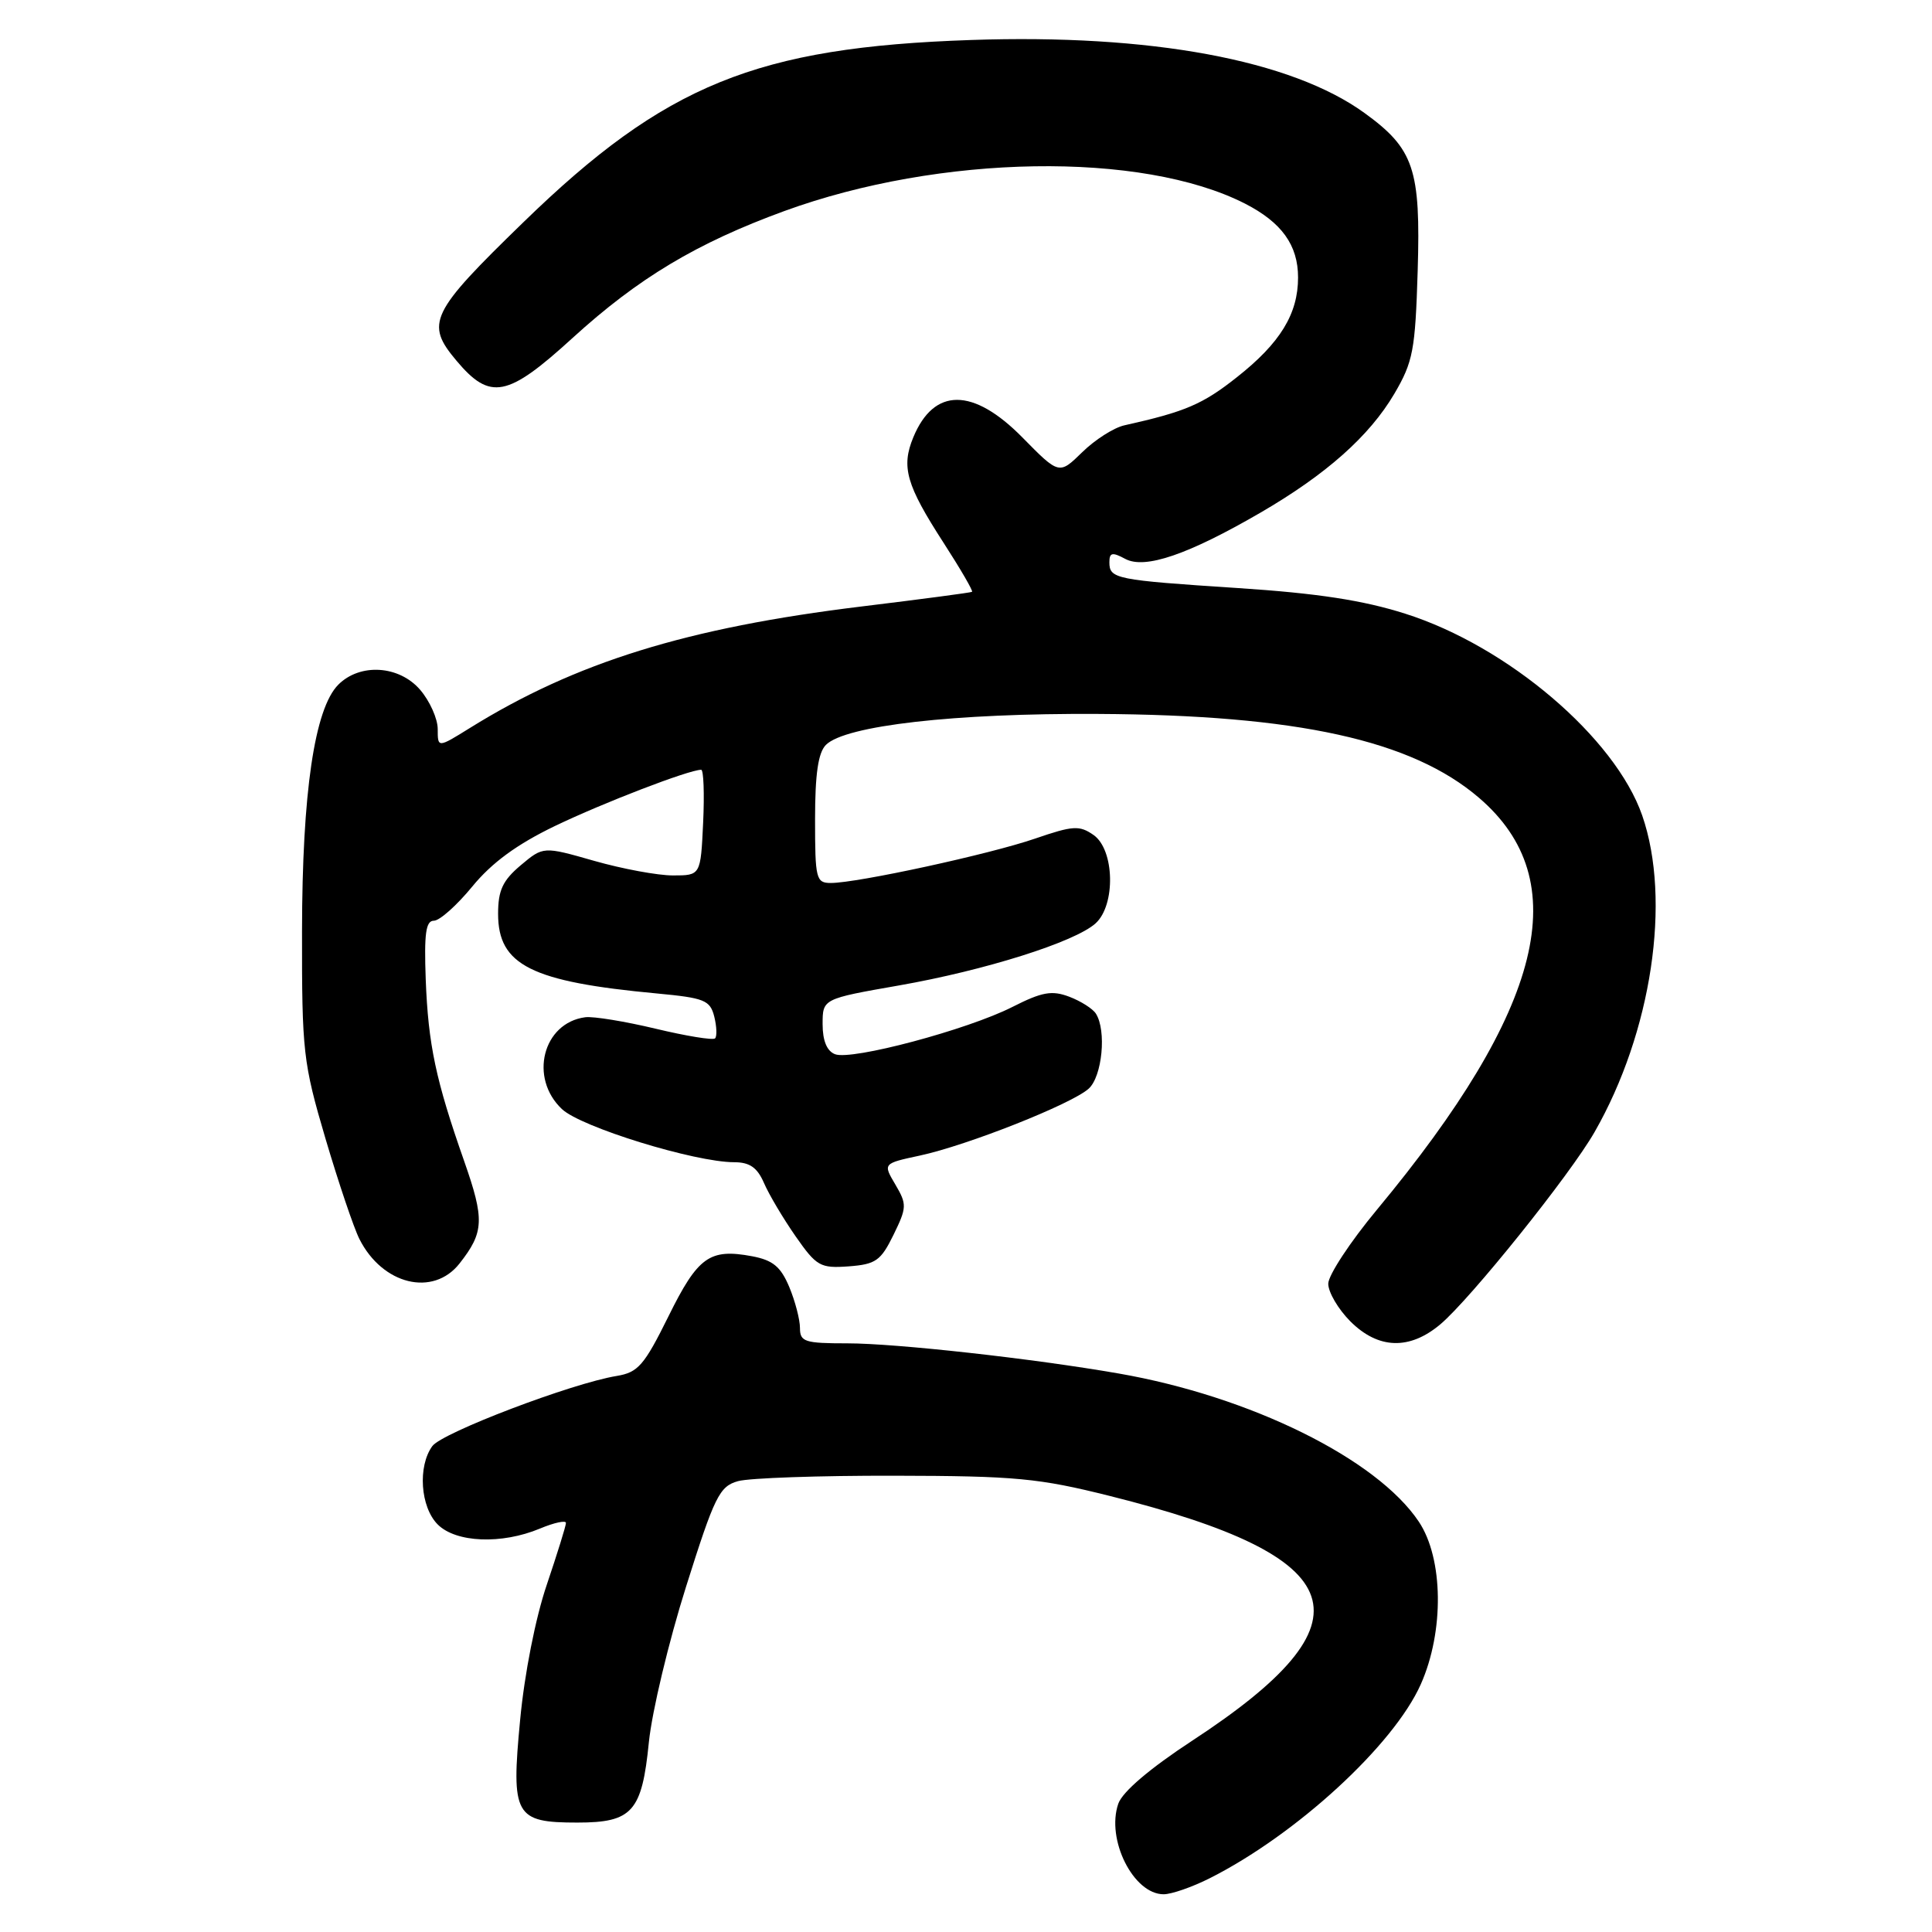 <?xml version="1.0" encoding="UTF-8" standalone="no"?>
<!DOCTYPE svg PUBLIC "-//W3C//DTD SVG 1.1//EN" "http://www.w3.org/Graphics/SVG/1.1/DTD/svg11.dtd" >
<svg xmlns="http://www.w3.org/2000/svg" xmlns:xlink="http://www.w3.org/1999/xlink" version="1.1" viewBox="0 0 256 256">
 <g >
 <path fill="currentColor"
d=" M 160.29 248.88 C 171.78 243.09 184.67 231.24 188.26 223.18 C 191.38 216.17 191.26 206.51 188.00 201.63 C 182.43 193.30 165.66 185.02 148.20 181.99 C 136.84 180.01 118.70 178.00 112.29 178.00 C 106.63 178.00 106.00 177.80 106.00 175.97 C 106.00 174.85 105.36 172.40 104.58 170.53 C 103.45 167.84 102.41 166.98 99.66 166.46 C 94.02 165.41 92.48 166.51 88.57 174.43 C 85.36 180.92 84.55 181.85 81.72 182.32 C 75.77 183.29 58.60 189.83 57.29 191.61 C 55.33 194.29 55.70 199.70 58.00 202.00 C 60.42 204.42 66.47 204.66 71.53 202.55 C 73.44 201.75 75.00 201.42 74.99 201.80 C 74.99 202.19 73.84 205.87 72.45 209.99 C 70.96 214.37 69.49 221.81 68.92 227.91 C 67.71 240.59 68.22 241.50 76.50 241.50 C 83.79 241.50 85.06 240.07 85.98 230.84 C 86.39 226.80 88.60 217.54 90.90 210.26 C 94.69 198.24 95.33 196.95 97.79 196.26 C 99.28 195.84 108.60 195.52 118.50 195.54 C 134.58 195.57 137.63 195.86 147.09 198.23 C 179.40 206.33 182.25 214.76 158.02 230.62 C 152.34 234.34 148.73 237.42 148.18 239.00 C 146.54 243.73 150.18 251.00 154.19 251.00 C 155.23 251.00 157.97 250.05 160.29 248.88 Z  M 190.85 175.48 C 194.85 172.11 208.07 155.64 211.29 150.00 C 218.86 136.78 221.49 119.27 217.60 108.05 C 214.02 97.76 199.78 85.62 186.21 81.32 C 180.62 79.54 174.56 78.61 164.01 77.92 C 147.78 76.86 147.00 76.70 147.00 74.50 C 147.00 73.21 147.38 73.13 149.11 74.06 C 151.71 75.45 157.42 73.50 167.00 67.94 C 175.73 62.87 181.45 57.79 184.76 52.17 C 187.24 47.94 187.53 46.41 187.85 35.90 C 188.26 22.40 187.36 19.72 180.80 14.97 C 171.10 7.94 152.47 4.48 128.66 5.30 C 100.26 6.26 88.13 11.20 69.38 29.42 C 56.98 41.46 56.31 42.84 60.49 47.80 C 64.95 53.11 67.24 52.66 75.86 44.79 C 84.58 36.84 92.31 32.21 103.94 27.96 C 124.56 20.44 151.29 20.01 164.97 26.98 C 169.83 29.47 172.00 32.48 172.00 36.77 C 172.00 41.59 169.64 45.45 163.91 49.97 C 159.36 53.58 157.05 54.56 148.98 56.36 C 147.59 56.67 145.08 58.27 143.40 59.92 C 140.34 62.91 140.34 62.91 135.46 57.95 C 128.93 51.33 123.76 51.33 121.02 57.94 C 119.39 61.88 120.08 64.26 125.02 71.91 C 127.27 75.39 128.97 78.32 128.80 78.42 C 128.64 78.53 122.05 79.40 114.17 80.36 C 91.02 83.18 76.26 87.76 62.25 96.47 C 58.00 99.11 58.00 99.11 58.00 96.61 C 58.00 95.24 56.95 92.89 55.67 91.40 C 52.88 88.16 47.71 87.84 44.83 90.72 C 41.68 93.88 40.04 105.00 40.02 123.38 C 40.00 139.39 40.16 140.80 43.13 150.88 C 44.86 156.72 46.88 162.71 47.63 164.19 C 50.69 170.24 57.38 171.87 60.89 167.42 C 64.15 163.27 64.22 161.60 61.50 153.84 C 57.74 143.13 56.74 138.42 56.41 129.75 C 56.19 123.71 56.42 122.00 57.49 122.00 C 58.25 122.00 60.54 119.96 62.58 117.47 C 65.17 114.31 68.49 111.88 73.53 109.45 C 79.94 106.37 91.29 102.00 92.91 102.00 C 93.23 102.00 93.35 105.15 93.17 109.00 C 92.84 116.00 92.84 116.00 89.16 116.00 C 87.15 116.00 82.46 115.13 78.74 114.07 C 71.99 112.14 71.99 112.14 68.99 114.66 C 66.61 116.67 66.00 117.97 66.00 121.09 C 66.00 127.89 70.39 130.09 87.05 131.64 C 93.34 132.23 94.09 132.53 94.64 134.69 C 94.97 136.01 95.02 137.32 94.75 137.59 C 94.47 137.86 90.93 137.28 86.88 136.31 C 82.82 135.34 78.62 134.65 77.55 134.79 C 71.92 135.53 70.07 142.84 74.47 146.97 C 77.02 149.36 92.04 153.99 97.27 154.00 C 99.34 154.00 100.34 154.70 101.23 156.75 C 101.88 158.26 103.76 161.43 105.41 163.80 C 108.20 167.80 108.69 168.07 112.45 167.80 C 116.04 167.53 116.71 167.06 118.39 163.63 C 120.17 159.99 120.18 159.58 118.64 156.96 C 116.99 154.17 116.99 154.17 121.88 153.12 C 128.17 151.77 141.98 146.30 144.25 144.26 C 146.05 142.65 146.64 136.55 145.21 134.31 C 144.80 133.66 143.21 132.65 141.68 132.07 C 139.38 131.20 138.08 131.43 134.14 133.43 C 128.18 136.45 112.85 140.54 110.65 139.69 C 109.57 139.28 109.00 137.90 109.00 135.71 C 109.00 132.35 109.00 132.35 119.10 130.58 C 130.52 128.58 142.44 124.82 145.17 122.35 C 147.85 119.92 147.69 112.59 144.90 110.64 C 143.03 109.34 142.19 109.39 137.15 111.12 C 131.15 113.19 113.60 117.00 110.09 117.00 C 108.13 117.00 108.00 116.46 108.00 108.57 C 108.00 102.57 108.41 99.73 109.44 98.70 C 112.00 96.14 126.48 94.49 145.50 94.60 C 171.91 94.74 187.05 98.07 195.96 105.70 C 208.78 116.67 204.58 133.64 182.46 160.28 C 178.91 164.55 176.00 168.98 176.00 170.10 C 176.00 171.23 177.32 173.47 178.92 175.08 C 182.62 178.78 186.76 178.92 190.85 175.48 Z "/>
</g>
</svg>